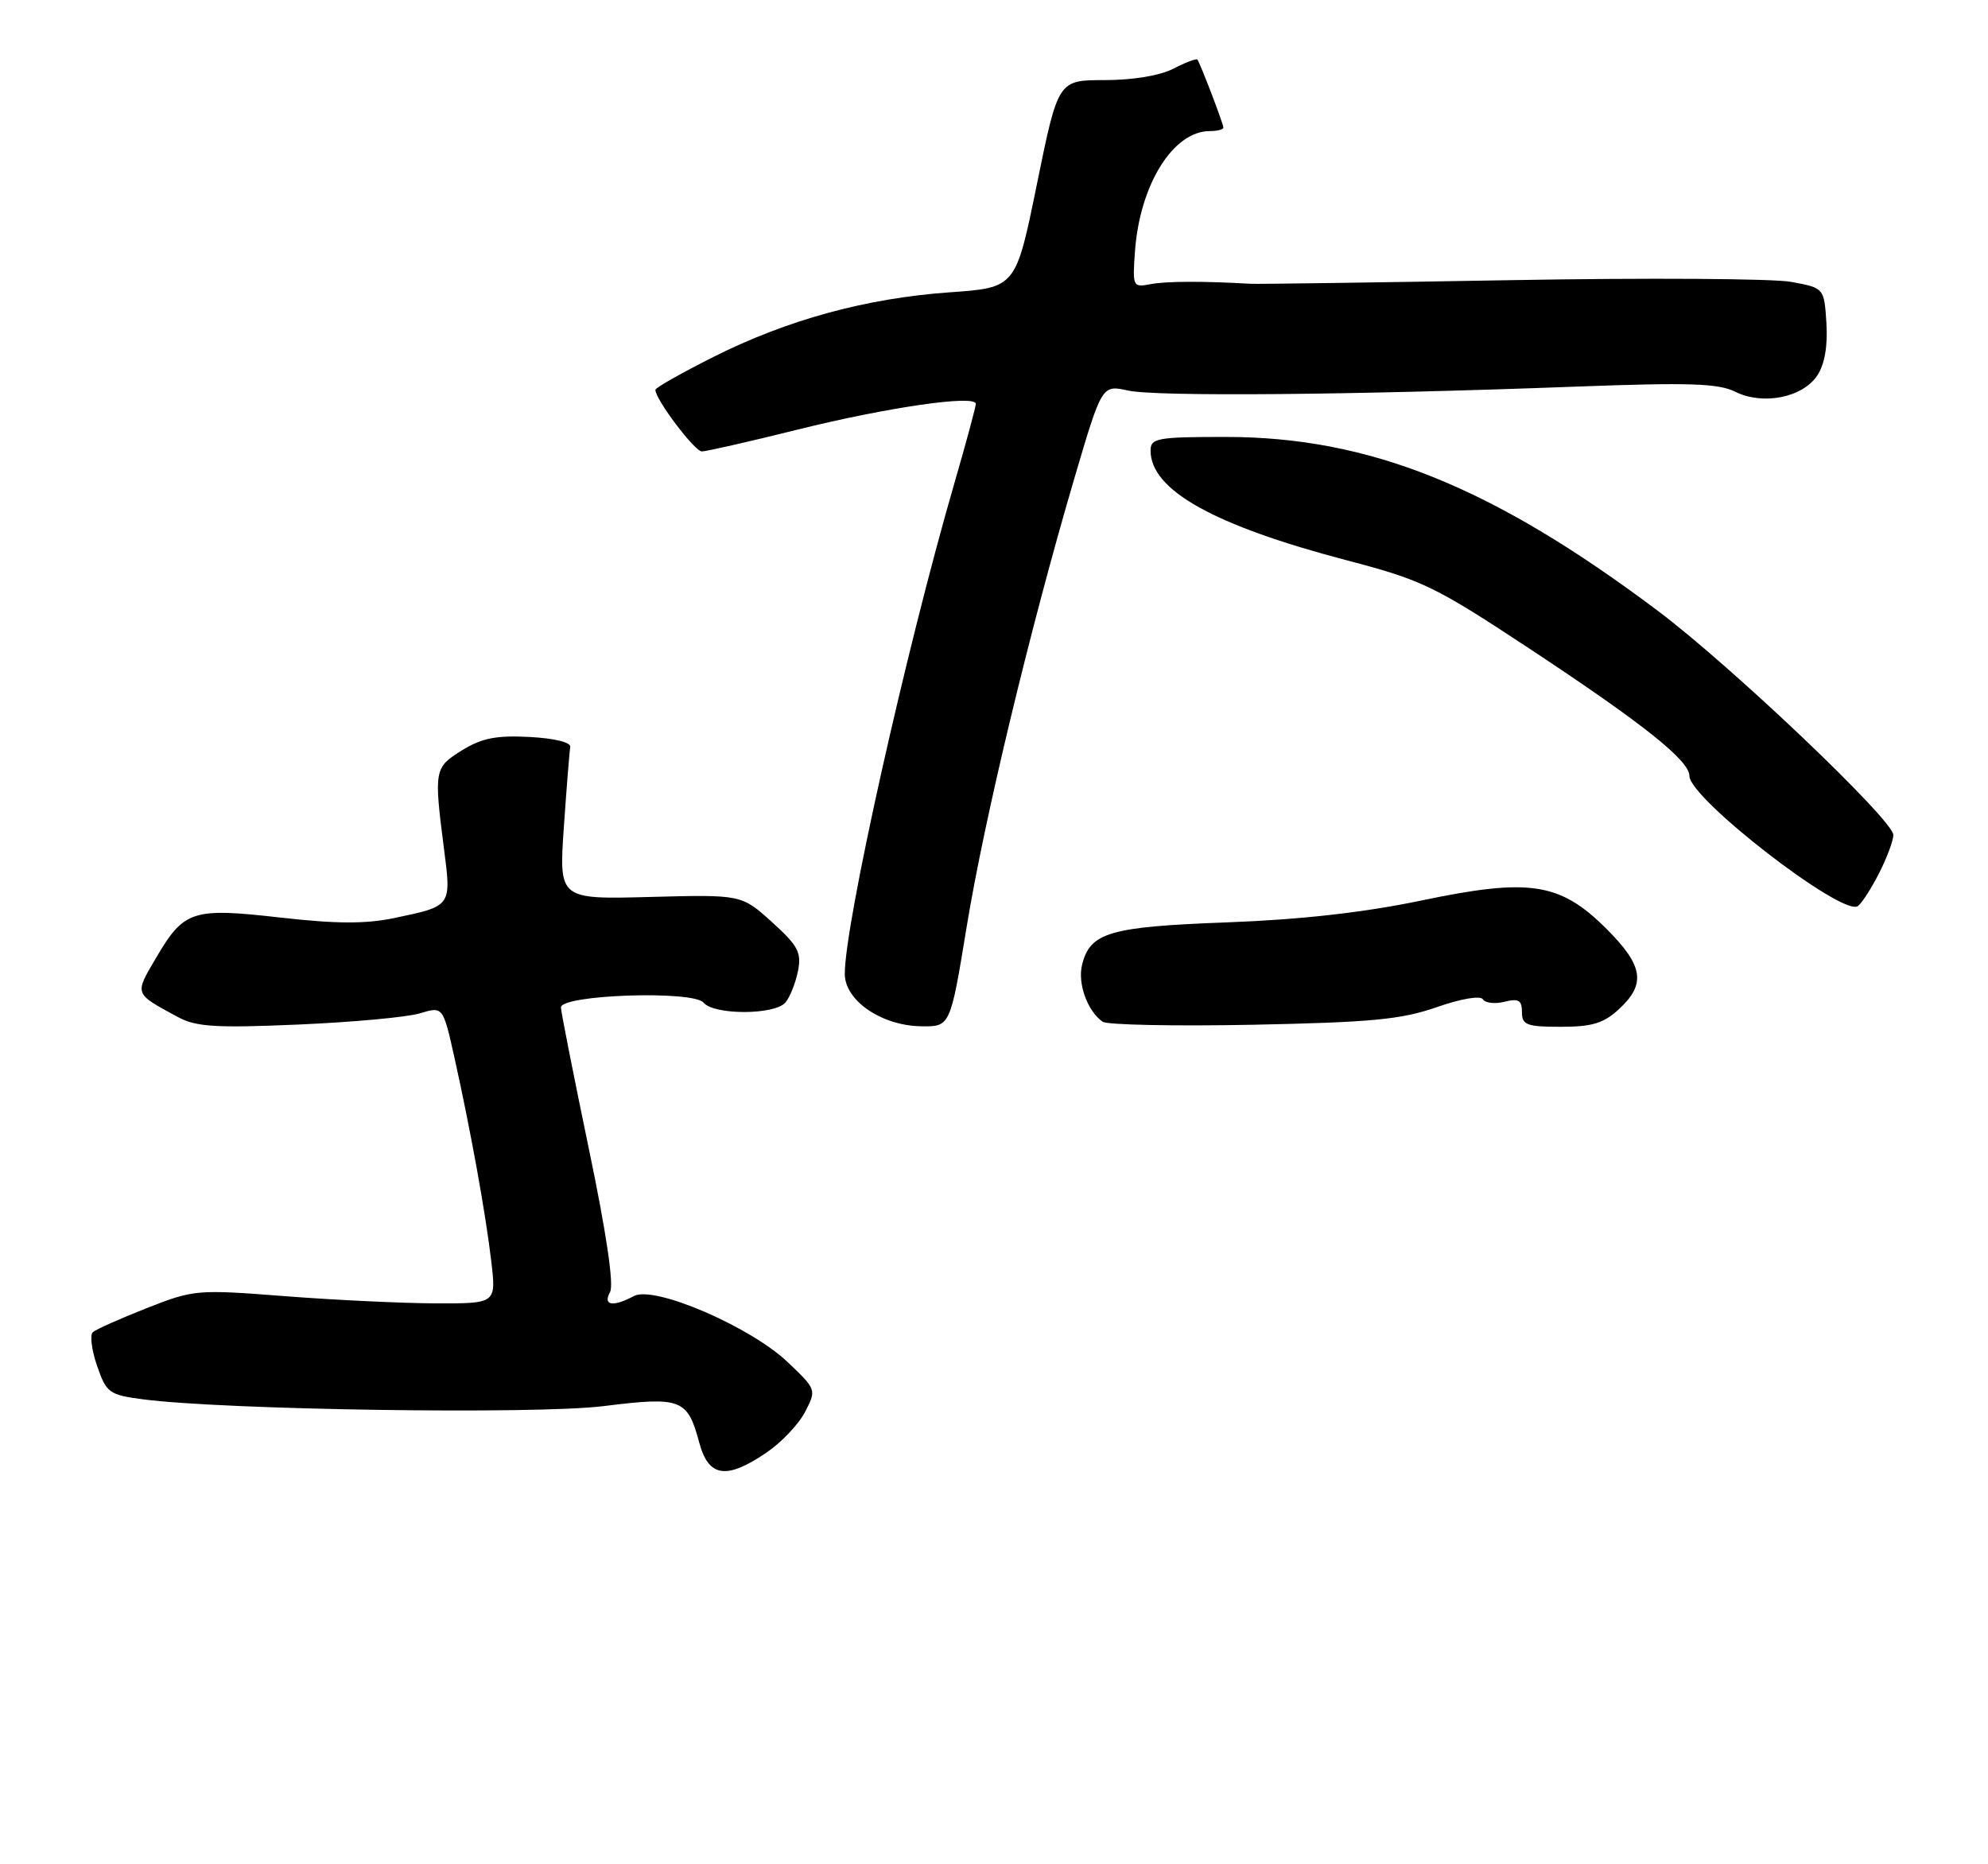 <?xml version="1.0" encoding="UTF-8" standalone="no"?>
<!DOCTYPE svg PUBLIC "-//W3C//DTD SVG 1.1//EN" "http://www.w3.org/Graphics/SVG/1.1/DTD/svg11.dtd" >
<svg xmlns="http://www.w3.org/2000/svg" xmlns:xlink="http://www.w3.org/1999/xlink" version="1.1" viewBox="0 0 273 256">
 <g >
 <path fill="currentColor"
d=" M 105.26 199.47 C 107.30 198.08 109.69 195.57 110.56 193.88 C 112.13 190.84 112.12 190.80 108.17 187.05 C 103.04 182.17 89.83 176.49 87.06 177.97 C 84.19 179.51 82.75 179.28 83.77 177.44 C 84.33 176.45 83.28 169.32 80.85 157.69 C 78.77 147.69 77.05 138.98 77.03 138.35 C 76.98 136.59 95.16 135.97 96.61 137.68 C 98.07 139.42 106.43 139.39 107.87 137.65 C 108.49 136.91 109.25 134.98 109.58 133.35 C 110.09 130.80 109.60 129.87 106.00 126.61 C 101.82 122.84 101.82 122.84 89.28 123.17 C 76.75 123.50 76.75 123.50 77.43 113.58 C 77.81 108.12 78.20 103.17 78.31 102.58 C 78.42 101.94 76.15 101.38 72.70 101.20 C 68.16 100.96 66.15 101.36 63.45 103.03 C 59.64 105.39 59.58 105.72 60.96 116.48 C 62.00 124.49 62.05 124.41 54.17 126.06 C 50.21 126.89 46.19 126.87 38.51 126.00 C 26.38 124.62 25.26 124.99 21.38 131.62 C 18.46 136.60 18.38 136.39 24.47 139.68 C 26.95 141.01 29.68 141.18 40.97 140.69 C 48.41 140.37 55.93 139.68 57.67 139.15 C 60.84 138.19 60.84 138.19 62.43 145.34 C 64.69 155.54 66.68 166.57 67.47 173.25 C 68.14 179.00 68.14 179.00 59.82 178.98 C 55.24 178.96 45.93 178.52 39.13 177.99 C 27.04 177.05 26.61 177.09 20.13 179.64 C 16.48 181.08 13.16 182.56 12.74 182.94 C 12.32 183.32 12.59 185.40 13.33 187.56 C 14.61 191.27 14.98 191.54 19.60 192.15 C 30.66 193.61 73.55 194.25 82.86 193.09 C 93.57 191.76 94.41 192.08 96.03 198.12 C 97.31 202.86 99.75 203.22 105.26 199.47 Z  M 132.75 127.25 C 135.17 112.48 141.44 86.40 147.54 65.67 C 151.32 52.84 151.32 52.84 154.91 53.63 C 158.76 54.48 185.63 54.25 216.47 53.09 C 231.90 52.51 235.97 52.64 238.28 53.79 C 242.09 55.69 247.56 54.60 249.57 51.54 C 250.57 50.01 251.01 47.48 250.81 44.36 C 250.50 39.55 250.50 39.55 246.00 38.71 C 243.53 38.25 226.20 38.14 207.50 38.47 C 188.80 38.80 172.71 39.02 171.75 38.97 C 165.18 38.59 160.15 38.61 158.00 39.02 C 155.57 39.49 155.51 39.37 155.86 34.50 C 156.52 25.36 161.10 18.00 166.13 18.00 C 167.16 18.00 168.00 17.78 168.00 17.52 C 168.00 17.00 164.83 8.71 164.43 8.18 C 164.30 8.00 162.82 8.56 161.14 9.43 C 159.30 10.38 155.57 11.00 151.70 11.00 C 145.31 11.00 145.31 11.00 142.40 25.25 C 139.50 39.50 139.50 39.50 130.44 40.14 C 118.96 40.95 108.12 43.91 97.96 49.02 C 93.58 51.22 90.00 53.25 90.00 53.53 C 90.00 54.85 95.40 62.00 96.38 61.99 C 97.00 61.99 102.90 60.64 109.50 59.00 C 121.91 55.92 134.00 54.17 134.00 55.46 C 134.00 55.87 132.68 60.77 131.06 66.35 C 124.34 89.53 115.98 127.00 116.01 133.76 C 116.03 137.41 121.07 140.85 126.50 140.93 C 130.50 140.99 130.50 140.99 132.75 127.25 Z  M 197.28 138.31 C 200.63 137.14 203.30 136.68 203.64 137.23 C 203.96 137.74 205.29 137.89 206.61 137.56 C 208.54 137.08 209.00 137.35 209.00 138.98 C 209.00 140.75 209.65 141.00 214.35 141.00 C 218.65 141.00 220.23 140.52 222.35 138.55 C 226.06 135.11 225.67 132.62 220.64 127.58 C 214.23 121.18 210.09 120.54 195.18 123.66 C 187.27 125.31 178.65 126.28 168.50 126.66 C 152.36 127.26 149.71 128.04 148.60 132.46 C 147.96 135.02 149.29 138.77 151.40 140.30 C 152.00 140.74 161.28 140.93 172.00 140.72 C 188.32 140.39 192.44 140.00 197.28 138.31 Z  M 258.01 119.97 C 259.11 117.83 260.00 115.44 260.00 114.66 C 260.00 112.62 237.75 91.45 227.61 83.84 C 204.88 66.78 188.01 60.00 168.29 60.00 C 158.91 60.00 158.00 60.17 158.00 61.87 C 158.00 67.30 166.66 72.14 184.94 76.94 C 195.38 79.68 197.01 80.47 210.32 89.26 C 225.72 99.44 232.00 104.44 232.00 106.56 C 232.00 109.64 252.89 125.80 255.10 124.44 C 255.61 124.12 256.92 122.11 258.01 119.97 Z "/>
</g>
</svg>